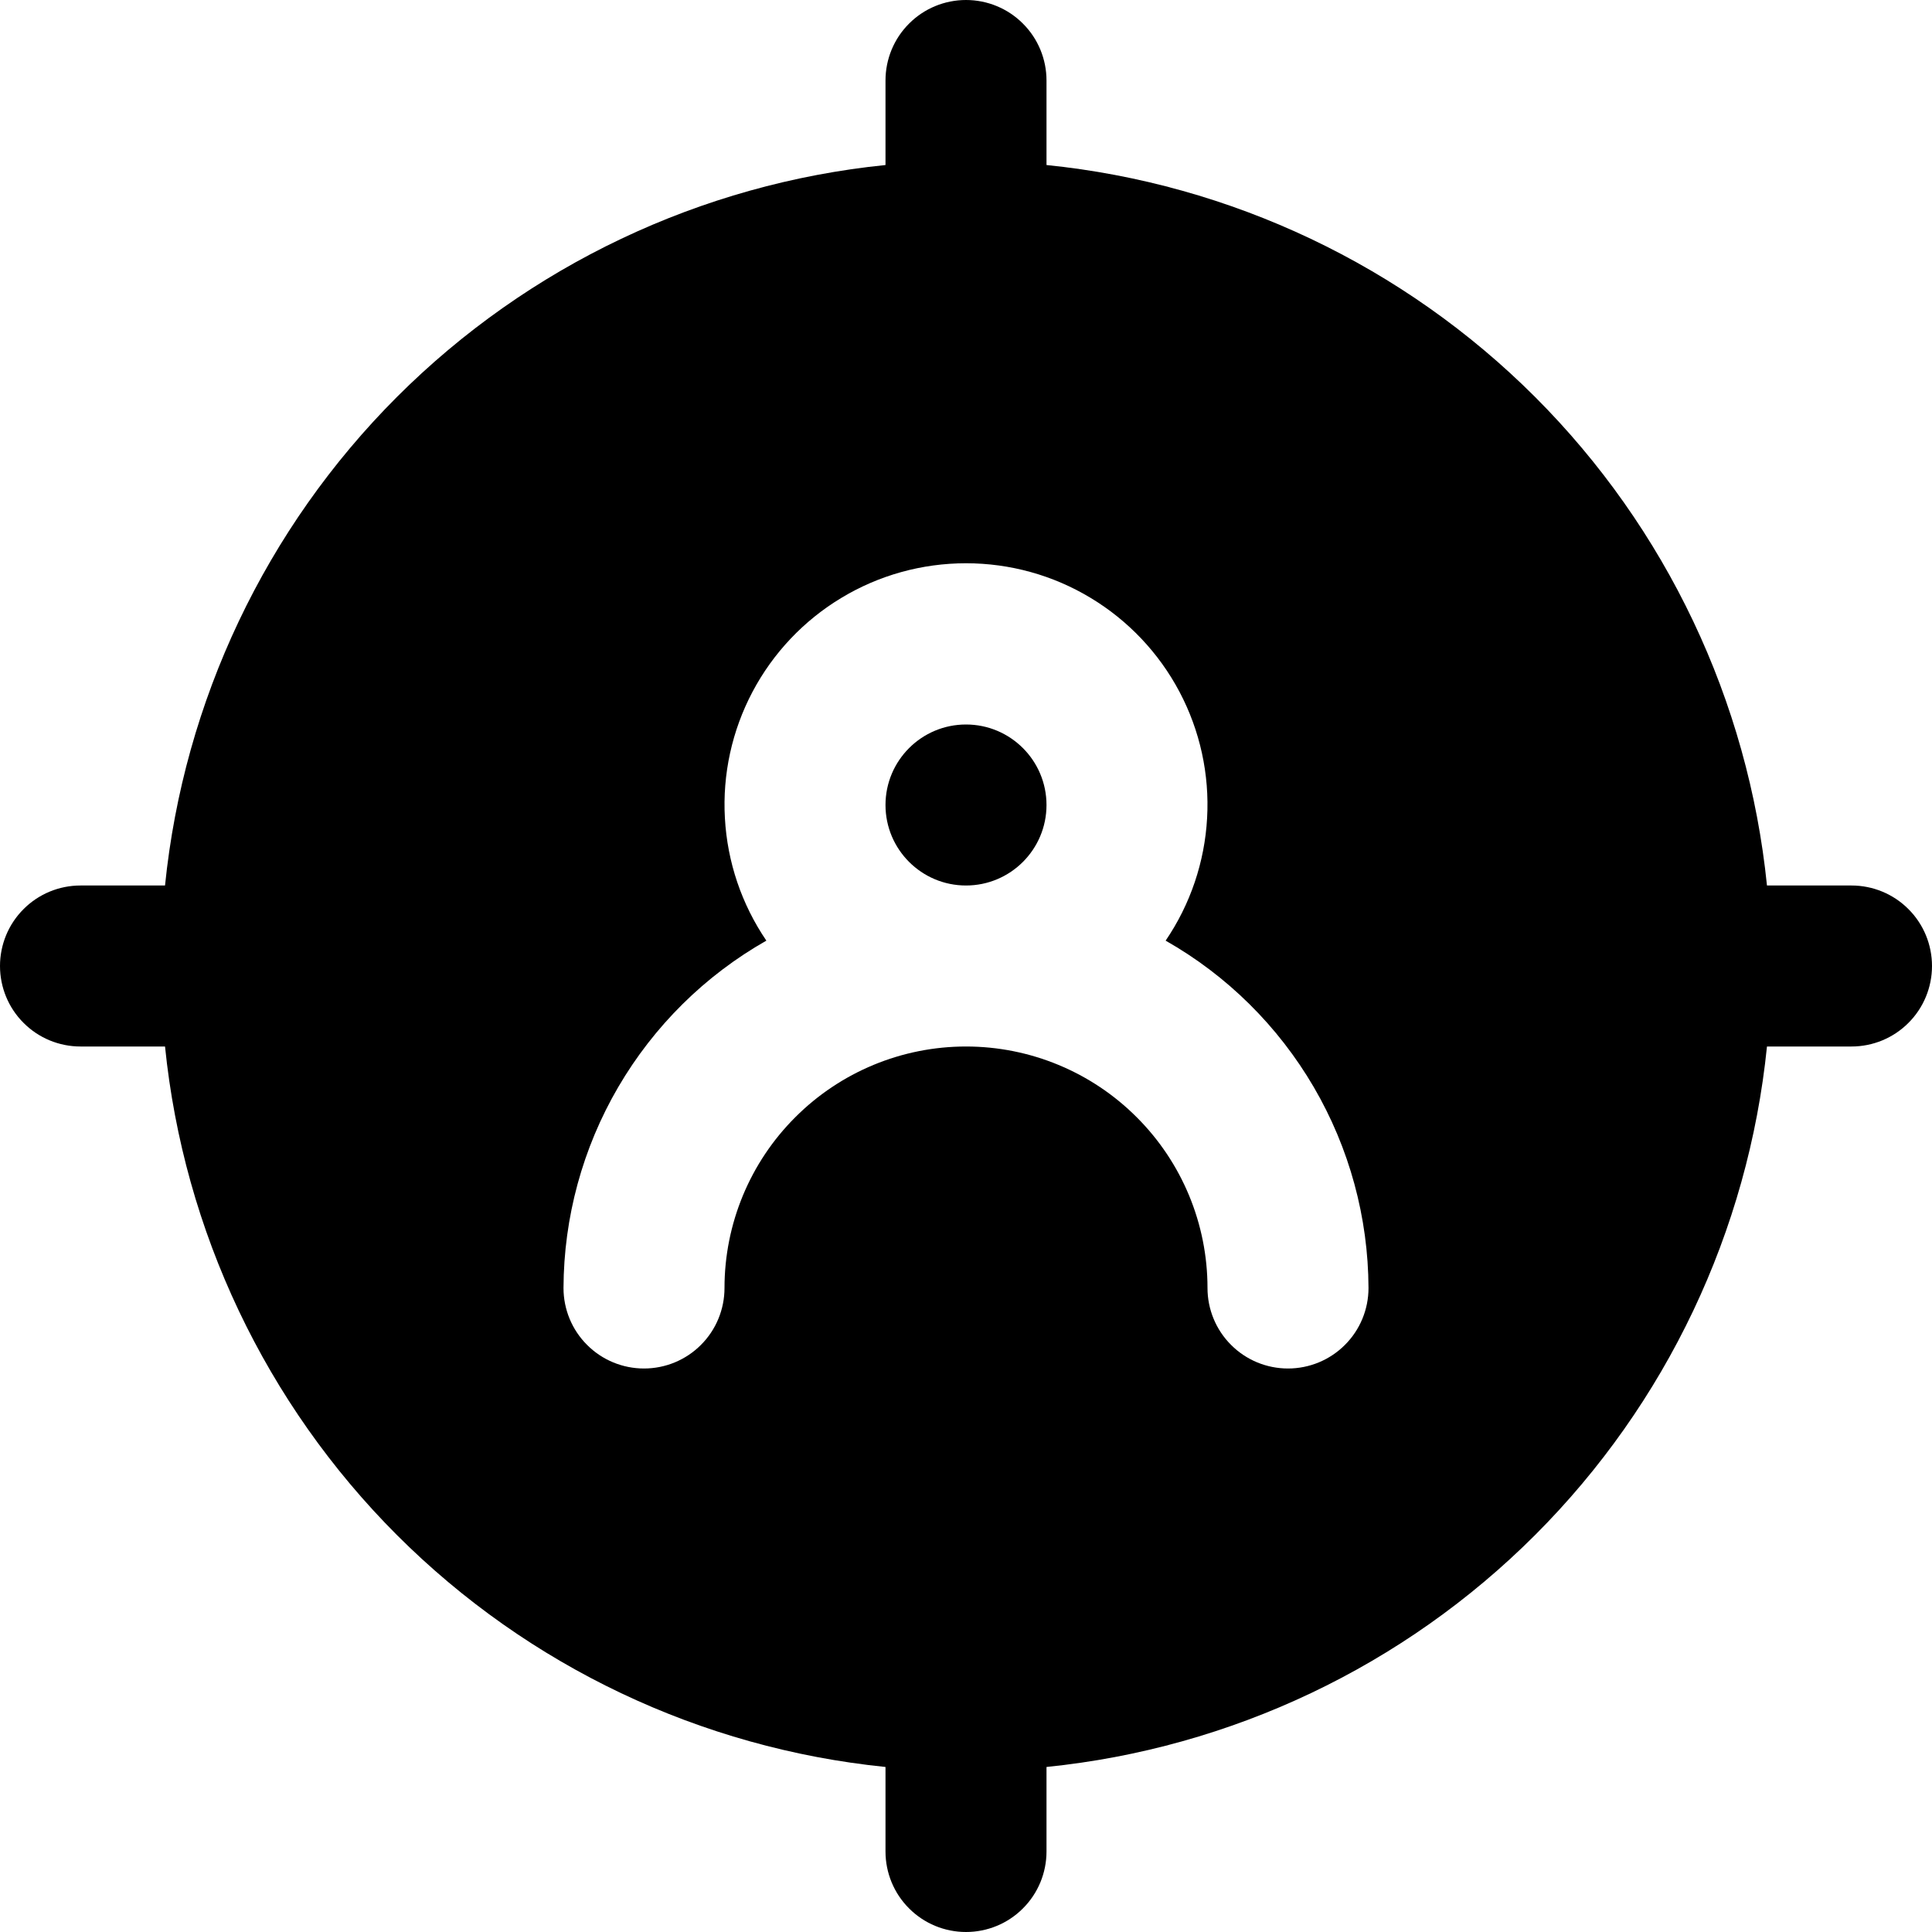 <svg width="24" height="24" viewBox="0 0 24 24" fill="none" xmlns="http://www.w3.org/2000/svg">
<path d="M12 11C12.552 11 13 10.552 13 10C13 9.448 12.552 9 12 9C11.448 9 11 9.448 11 10C11 10.552 11.448 11 12 11Z" fill="#E5614D" style="fill:#E5614D;fill:color(display-p3 0.898 0.38 0.302);fill-opacity:1;"/>
<path d="M23 11H21.95C21.717 8.706 20.7 6.562 19.069 4.931C17.438 3.301 15.294 2.283 13 2.05V1C13 0.735 12.895 0.48 12.707 0.293C12.52 0.105 12.265 0 12 0C11.735 0 11.48 0.105 11.293 0.293C11.105 0.48 11 0.735 11 1V2.05C8.706 2.283 6.562 3.301 4.931 4.931C3.301 6.562 2.283 8.706 2.05 11H1C0.735 11 0.48 11.105 0.293 11.293C0.105 11.48 0 11.735 0 12C0 12.265 0.105 12.52 0.293 12.707C0.48 12.895 0.735 13 1 13H2.05C2.283 15.294 3.301 17.438 4.931 19.069C6.562 20.7 8.706 21.717 11 21.95V23C11 23.265 11.105 23.52 11.293 23.707C11.48 23.895 11.735 24 12 24C12.265 24 12.52 23.895 12.707 23.707C12.895 23.52 13 23.265 13 23V21.95C15.294 21.717 17.438 20.7 19.069 19.069C20.7 17.438 21.717 15.294 21.95 13H23C23.265 13 23.52 12.895 23.707 12.707C23.895 12.52 24 12.265 24 12C24 11.735 23.895 11.48 23.707 11.293C23.52 11.105 23.265 11 23 11ZM16 17C15.735 17 15.48 16.895 15.293 16.707C15.105 16.52 15 16.265 15 16C15 15.204 14.684 14.441 14.121 13.879C13.559 13.316 12.796 13 12 13C11.204 13 10.441 13.316 9.879 13.879C9.316 14.441 9 15.204 9 16C9 16.265 8.895 16.52 8.707 16.707C8.52 16.895 8.265 17 8 17C7.735 17 7.48 16.895 7.293 16.707C7.105 16.52 7 16.265 7 16C7.003 15.123 7.238 14.261 7.68 13.504C8.123 12.746 8.757 12.118 9.52 11.685C9.213 11.234 9.035 10.708 9.005 10.163C8.974 9.619 9.093 9.076 9.348 8.594C9.603 8.112 9.985 7.708 10.452 7.427C10.919 7.145 11.454 6.997 12 6.997C12.546 6.997 13.081 7.145 13.548 7.427C14.015 7.708 14.397 8.112 14.652 8.594C14.907 9.076 15.026 9.619 14.995 10.163C14.965 10.708 14.787 11.234 14.48 11.685C15.243 12.118 15.877 12.746 16.32 13.504C16.762 14.261 16.997 15.123 17 16C17 16.265 16.895 16.52 16.707 16.707C16.52 16.895 16.265 17 16 17Z" fill="#E5614D" style="fill:#E5614D;fill:color(display-p3 0.898 0.38 0.302);fill-opacity:1;"/>
</svg>
